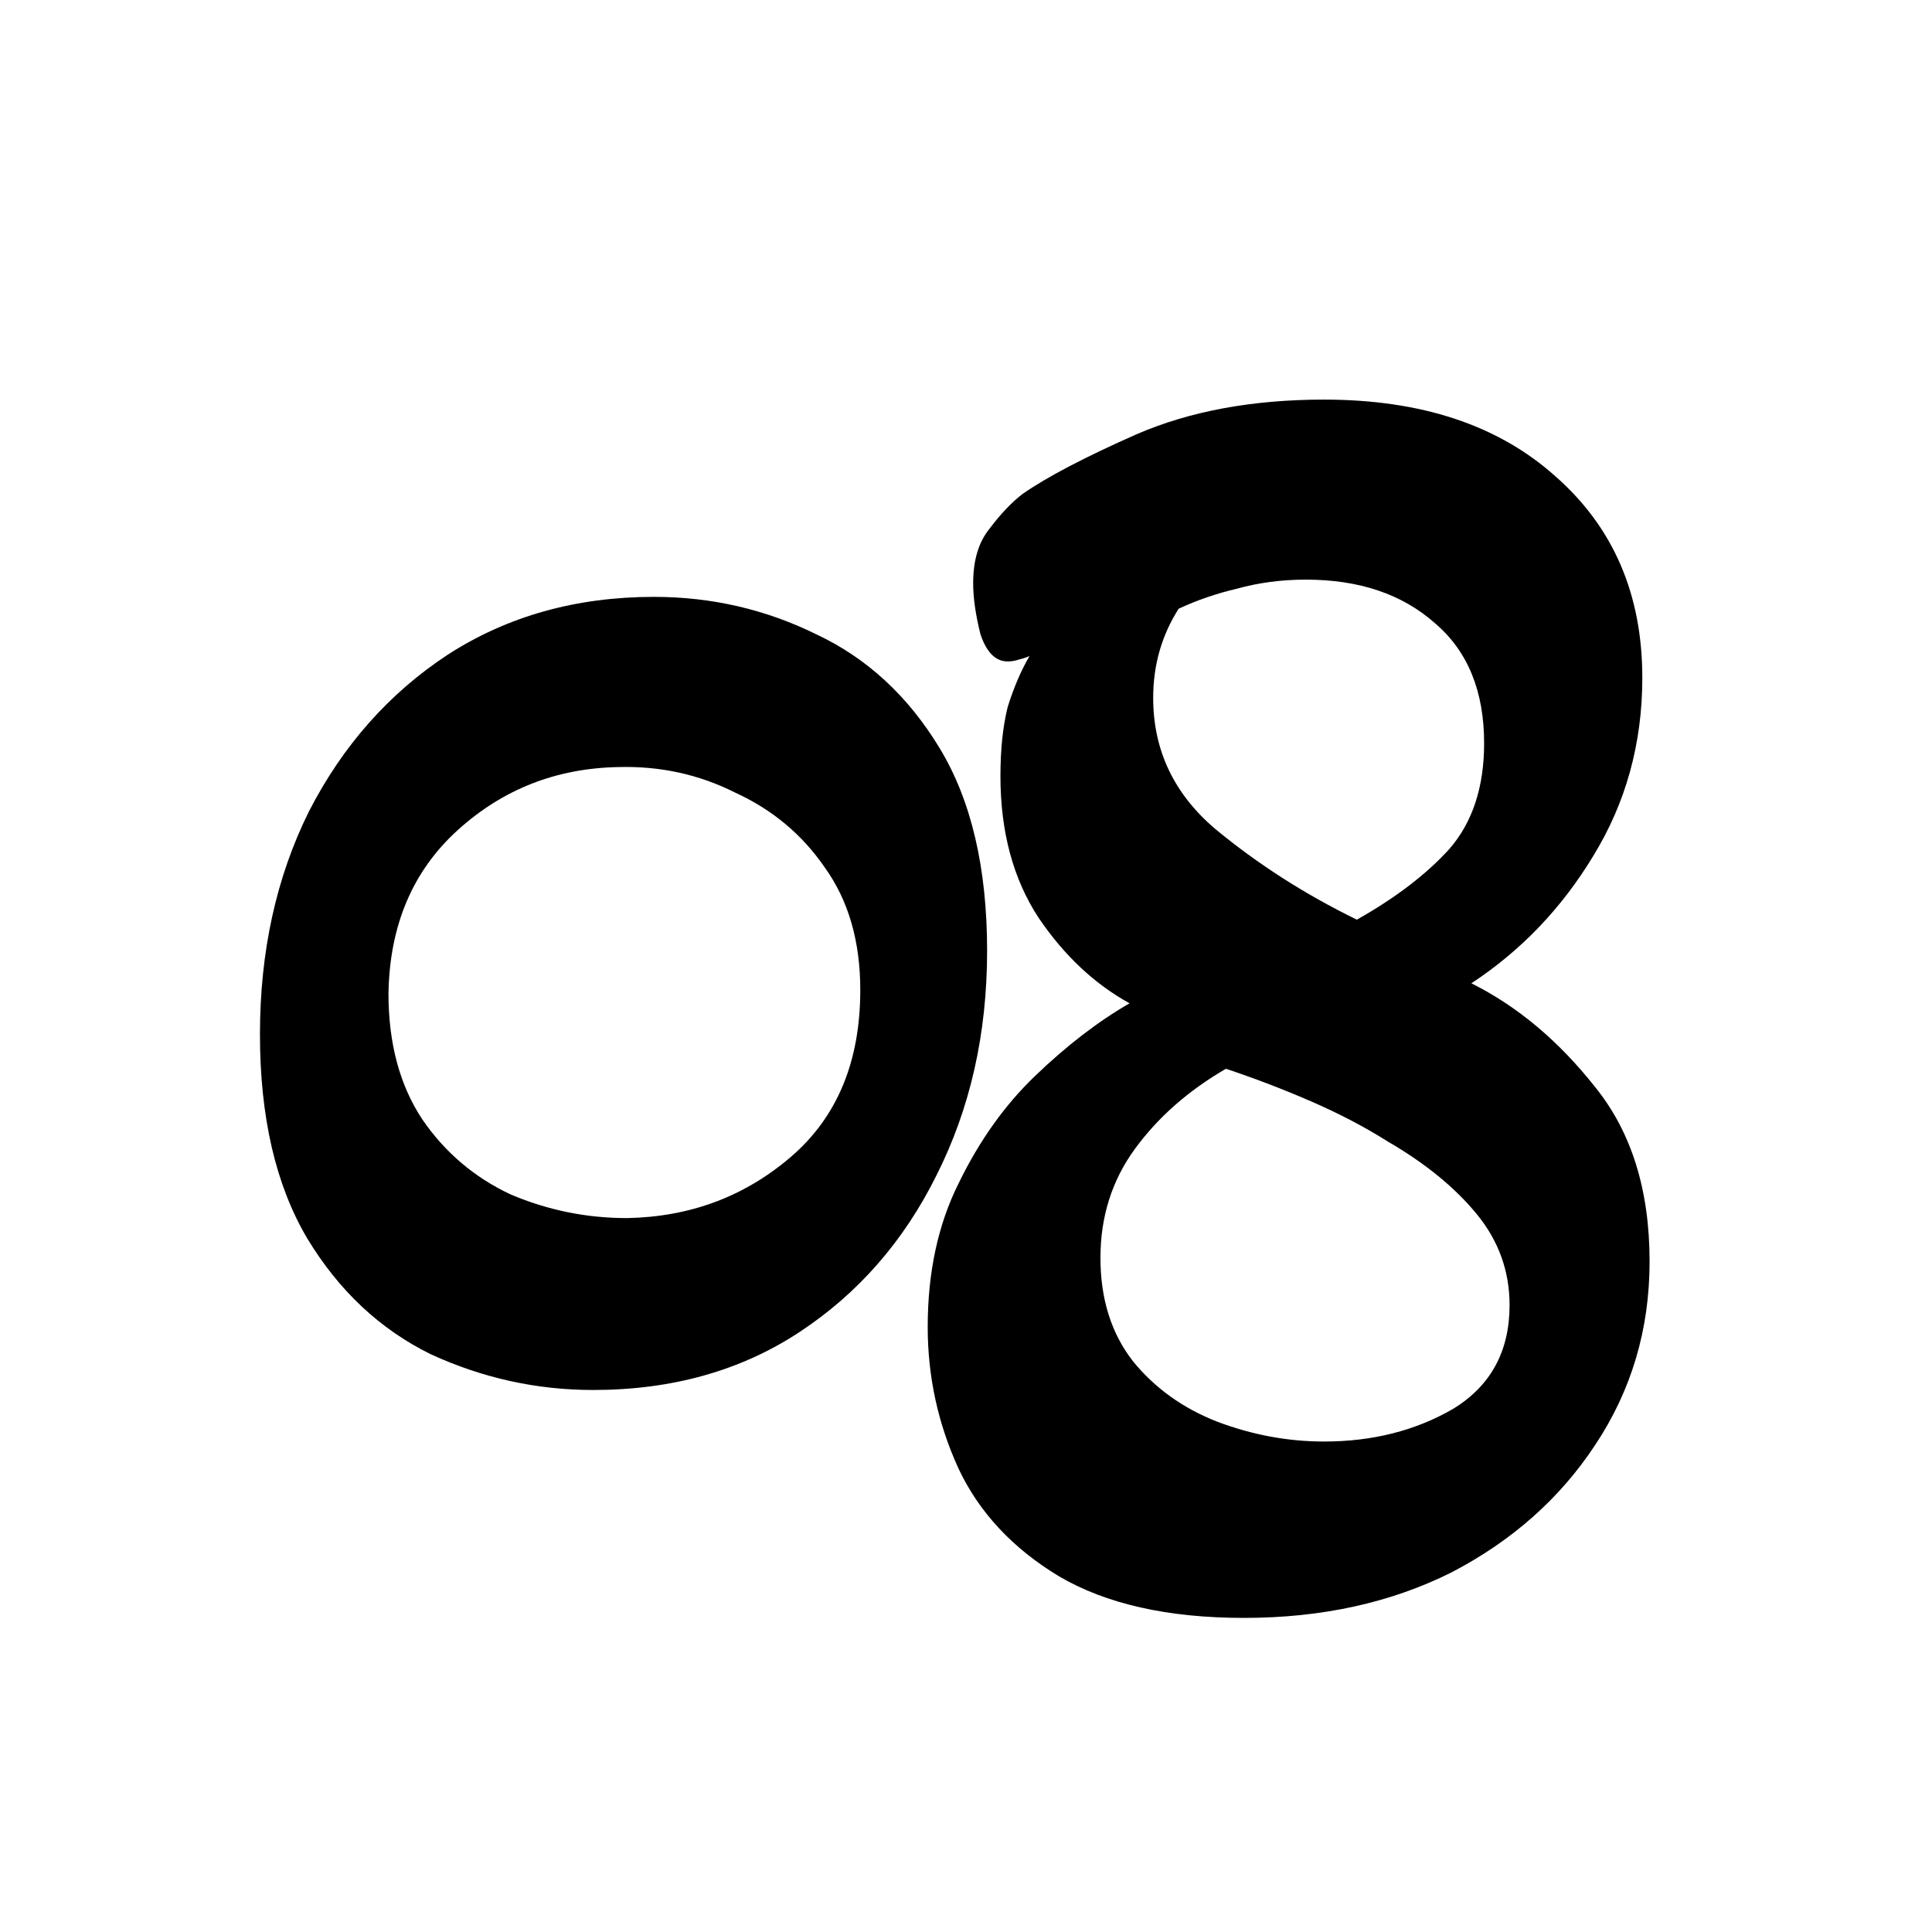 <?xml version="1.0" encoding="UTF-8" standalone="no"?>
<svg
   fill="none"
   height="272"
   viewBox="0 0 272 272"
   width="272"
   version="1.1"
   id="svg2"
   xml:space="preserve"
   xmlns="http://www.w3.org/2000/svg"
   xmlns:svg="http://www.w3.org/2000/svg"><defs
     id="defs2" /><g
     id="layer1"
     style="display:inline"><g
       style="display:inline;fill:none"
       id="g4"
       transform="matrix(0.93,0,0,0.936,-39.183,12.895)"><path
         d="m 131.917,195.296 c -8.533,0 -16.725,-1.792 -24.576,-5.376 -7.68,-3.755 -13.909,-9.557 -18.688,-17.408 -4.779,-8.021 -7.168,-18.261 -7.168,-30.72 0,-12.459 2.475,-23.637 7.424,-33.536 5.12,-9.899 12.117,-17.749 20.992,-23.552 9.045,-5.803 19.456,-8.704 31.232,-8.704 8.704,0 16.896,1.877 24.576,5.632 7.68,3.584 13.909,9.301 18.688,17.152 4.779,7.851 7.168,18.005 7.168,30.464 0,12.459 -2.56,23.723 -7.68,33.792 -4.949,9.899 -11.861,17.749 -20.736,23.552 -8.875,5.803 -19.285,8.704 -31.232,8.704 z m 5.12,-25.856 c 9.557,-0.171 17.835,-3.243 24.832,-9.216 6.997,-5.973 10.496,-14.336 10.496,-25.088 0,-7.339 -1.792,-13.483 -5.376,-18.432 -3.413,-4.949 -7.936,-8.704 -13.568,-11.264 -5.461,-2.731 -11.349,-4.011 -17.664,-3.84 -9.387,0.171 -17.493,3.328 -24.32,9.472 -6.827,6.144 -10.325,14.336 -10.496,24.576 0,7.509 1.707,13.824 5.12,18.944 3.413,4.949 7.851,8.704 13.312,11.264 5.632,2.389 11.52,3.584 17.664,3.584 z"
         fill="#000000"
         id="path1-3" /></g><g
       style="display:none;fill:none"
       id="g9"
       transform="matrix(0.939,0,0,0.968,58.205,8.206)"><path
         d="m 130.835,221.007 c -10.24,0 -18.688,-2.474 -25.344,-7.424 -6.485,-5.12 -11.264,-12.117 -14.336,-20.992 -3.072,-8.874 -4.779,-19.029 -5.12,-30.464 -0.341,-15.53 1.792,-29.952 6.4,-43.264 4.608,-13.482 11.094,-25.344 19.456,-35.584 8.363,-10.24 17.835,-18.176 28.416,-23.808 4.95,-2.56 10.24,-4.608 15.872,-6.144 5.632,-1.707 10.667,-2.475 15.104,-2.304 3.755,0.171 6.315,1.109 7.68,2.816 1.366,1.536 2.048,3.84 2.048,6.912 0,2.901 -0.512,5.973 -1.536,9.216 -0.853,3.072 -2.133,5.717 -3.84,7.936 -1.536,2.048 -3.413,3.072 -5.632,3.072 -1.365,0 -2.56,-0.171 -3.584,-0.512 -0.682,-0.171 -1.45,-0.256 -2.304,-0.256 -0.853,-0.171 -1.962,-0.256 -3.328,-0.256 -11.093,0 -21.248,3.755 -30.464,11.264 -9.216,7.339 -15.786,17.579 -19.712,30.72 4.95,-4.096 10.07,-6.997 15.36,-8.704 5.291,-1.877 10.838,-2.816 16.64,-2.816 12.971,0 23.211,4.267 30.72,12.8 7.68,8.534 11.606,20.395 11.776,35.584 0.171,11.264 -2.048,21.675 -6.656,31.232 -4.437,9.387 -10.752,16.896 -18.944,22.528 -8.192,5.632 -17.749,8.448 -28.672,8.448 z m 6.912,-26.624 c 8.534,0 15.446,-2.645 20.736,-7.936 5.291,-5.461 7.851,-12.458 7.68,-20.992 -0.17,-9.045 -3.157,-16.042 -8.96,-20.992 -5.802,-5.12 -12.97,-7.68 -21.504,-7.68 -5.461,0 -10.666,1.024 -15.616,3.072 -4.778,2.048 -9.301,4.95 -13.568,8.704 -0.682,7.851 0,15.275 2.048,22.272 2.219,6.998 5.803,12.715 10.752,17.152 4.95,4.267 11.094,6.4 18.432,6.4 z"
         fill="#000000"
         id="path1-6" /></g><g
       style="display:inline;fill:none"
       id="g11"
       transform="translate(45.609,6.26)"><path
         d="m 129.544,221.52 c -10.752,0 -19.456,-1.963 -26.112,-5.888 -6.485,-3.925 -11.179,-8.96 -14.08,-15.104 C 86.451,194.213 85,187.557 85,180.56 c 0,-7.68 1.451,-14.421 4.352,-20.224 2.901,-5.973 6.485,-11.008 10.752,-15.104 4.437,-4.267 8.875,-7.68 13.312,-10.24 -4.949,-2.731 -9.216,-6.741 -12.8,-12.032 -3.584,-5.461 -5.376,-12.117 -5.376,-19.968 0,-3.755 0.341,-6.997 1.024,-9.728 0.853,-2.731 1.877,-5.12 3.072,-7.168 -0.341,0.171 -0.853,0.341 -1.536,0.512 -0.512,0.171 -1.024,0.256 -1.536,0.256 -1.707,0 -2.987,-1.28 -3.84,-3.84 -0.683,-2.731 -1.024,-5.12 -1.024,-7.168 0,-3.243 0.768,-5.803 2.304,-7.68 1.536,-2.048 3.072,-3.669 4.608,-4.864 3.413,-2.389 8.789,-5.205 16.128,-8.448 7.509,-3.243 16.299,-4.864 26.368,-4.864 13.653,0 24.491,3.584 32.512,10.752 8.192,7.168 12.288,16.64 12.288,28.416 0,9.216 -2.304,17.579 -6.912,25.088 -4.437,7.339 -10.155,13.312 -17.152,17.92 6.485,3.243 12.288,8.107 17.408,14.592 5.12,6.315 7.68,14.507 7.68,24.576 0,9.557 -2.56,18.176 -7.68,25.856 -4.949,7.509 -11.691,13.483 -20.224,17.92 -8.533,4.267 -18.261,6.4 -29.184,6.4 z m 15.872,-98.304 c 5.461,-3.072 9.813,-6.4 13.056,-9.984 3.243,-3.755 4.864,-8.704 4.864,-14.848 0,-7.339 -2.304,-12.971 -6.912,-16.896 -4.608,-4.096 -10.667,-6.144 -18.176,-6.144 -3.413,0 -6.656,0.427 -9.728,1.28 -2.901,0.683 -5.632,1.621 -8.192,2.816 -2.389,3.755 -3.584,7.936 -3.584,12.544 0,7.339 2.901,13.483 8.704,18.432 5.973,4.949 12.629,9.216 19.968,12.8 z m -4.608,73.472 c 6.827,0 12.885,-1.536 18.176,-4.608 5.291,-3.243 7.936,-8.107 7.936,-14.592 0,-4.779 -1.536,-9.045 -4.608,-12.8 -3.072,-3.755 -7.253,-7.168 -12.544,-10.24 -3.243,-2.048 -6.827,-3.925 -10.752,-5.632 -3.925,-1.707 -7.936,-3.243 -12.032,-4.608 -5.291,3.072 -9.557,6.827 -12.8,11.264 -3.243,4.437 -4.864,9.557 -4.864,15.36 0,5.803 1.536,10.667 4.608,14.592 3.072,3.755 6.997,6.571 11.776,8.448 4.949,1.877 9.984,2.816 15.104,2.816 z"
         fill="#000000"
         id="path1-52" /></g></g></svg>
